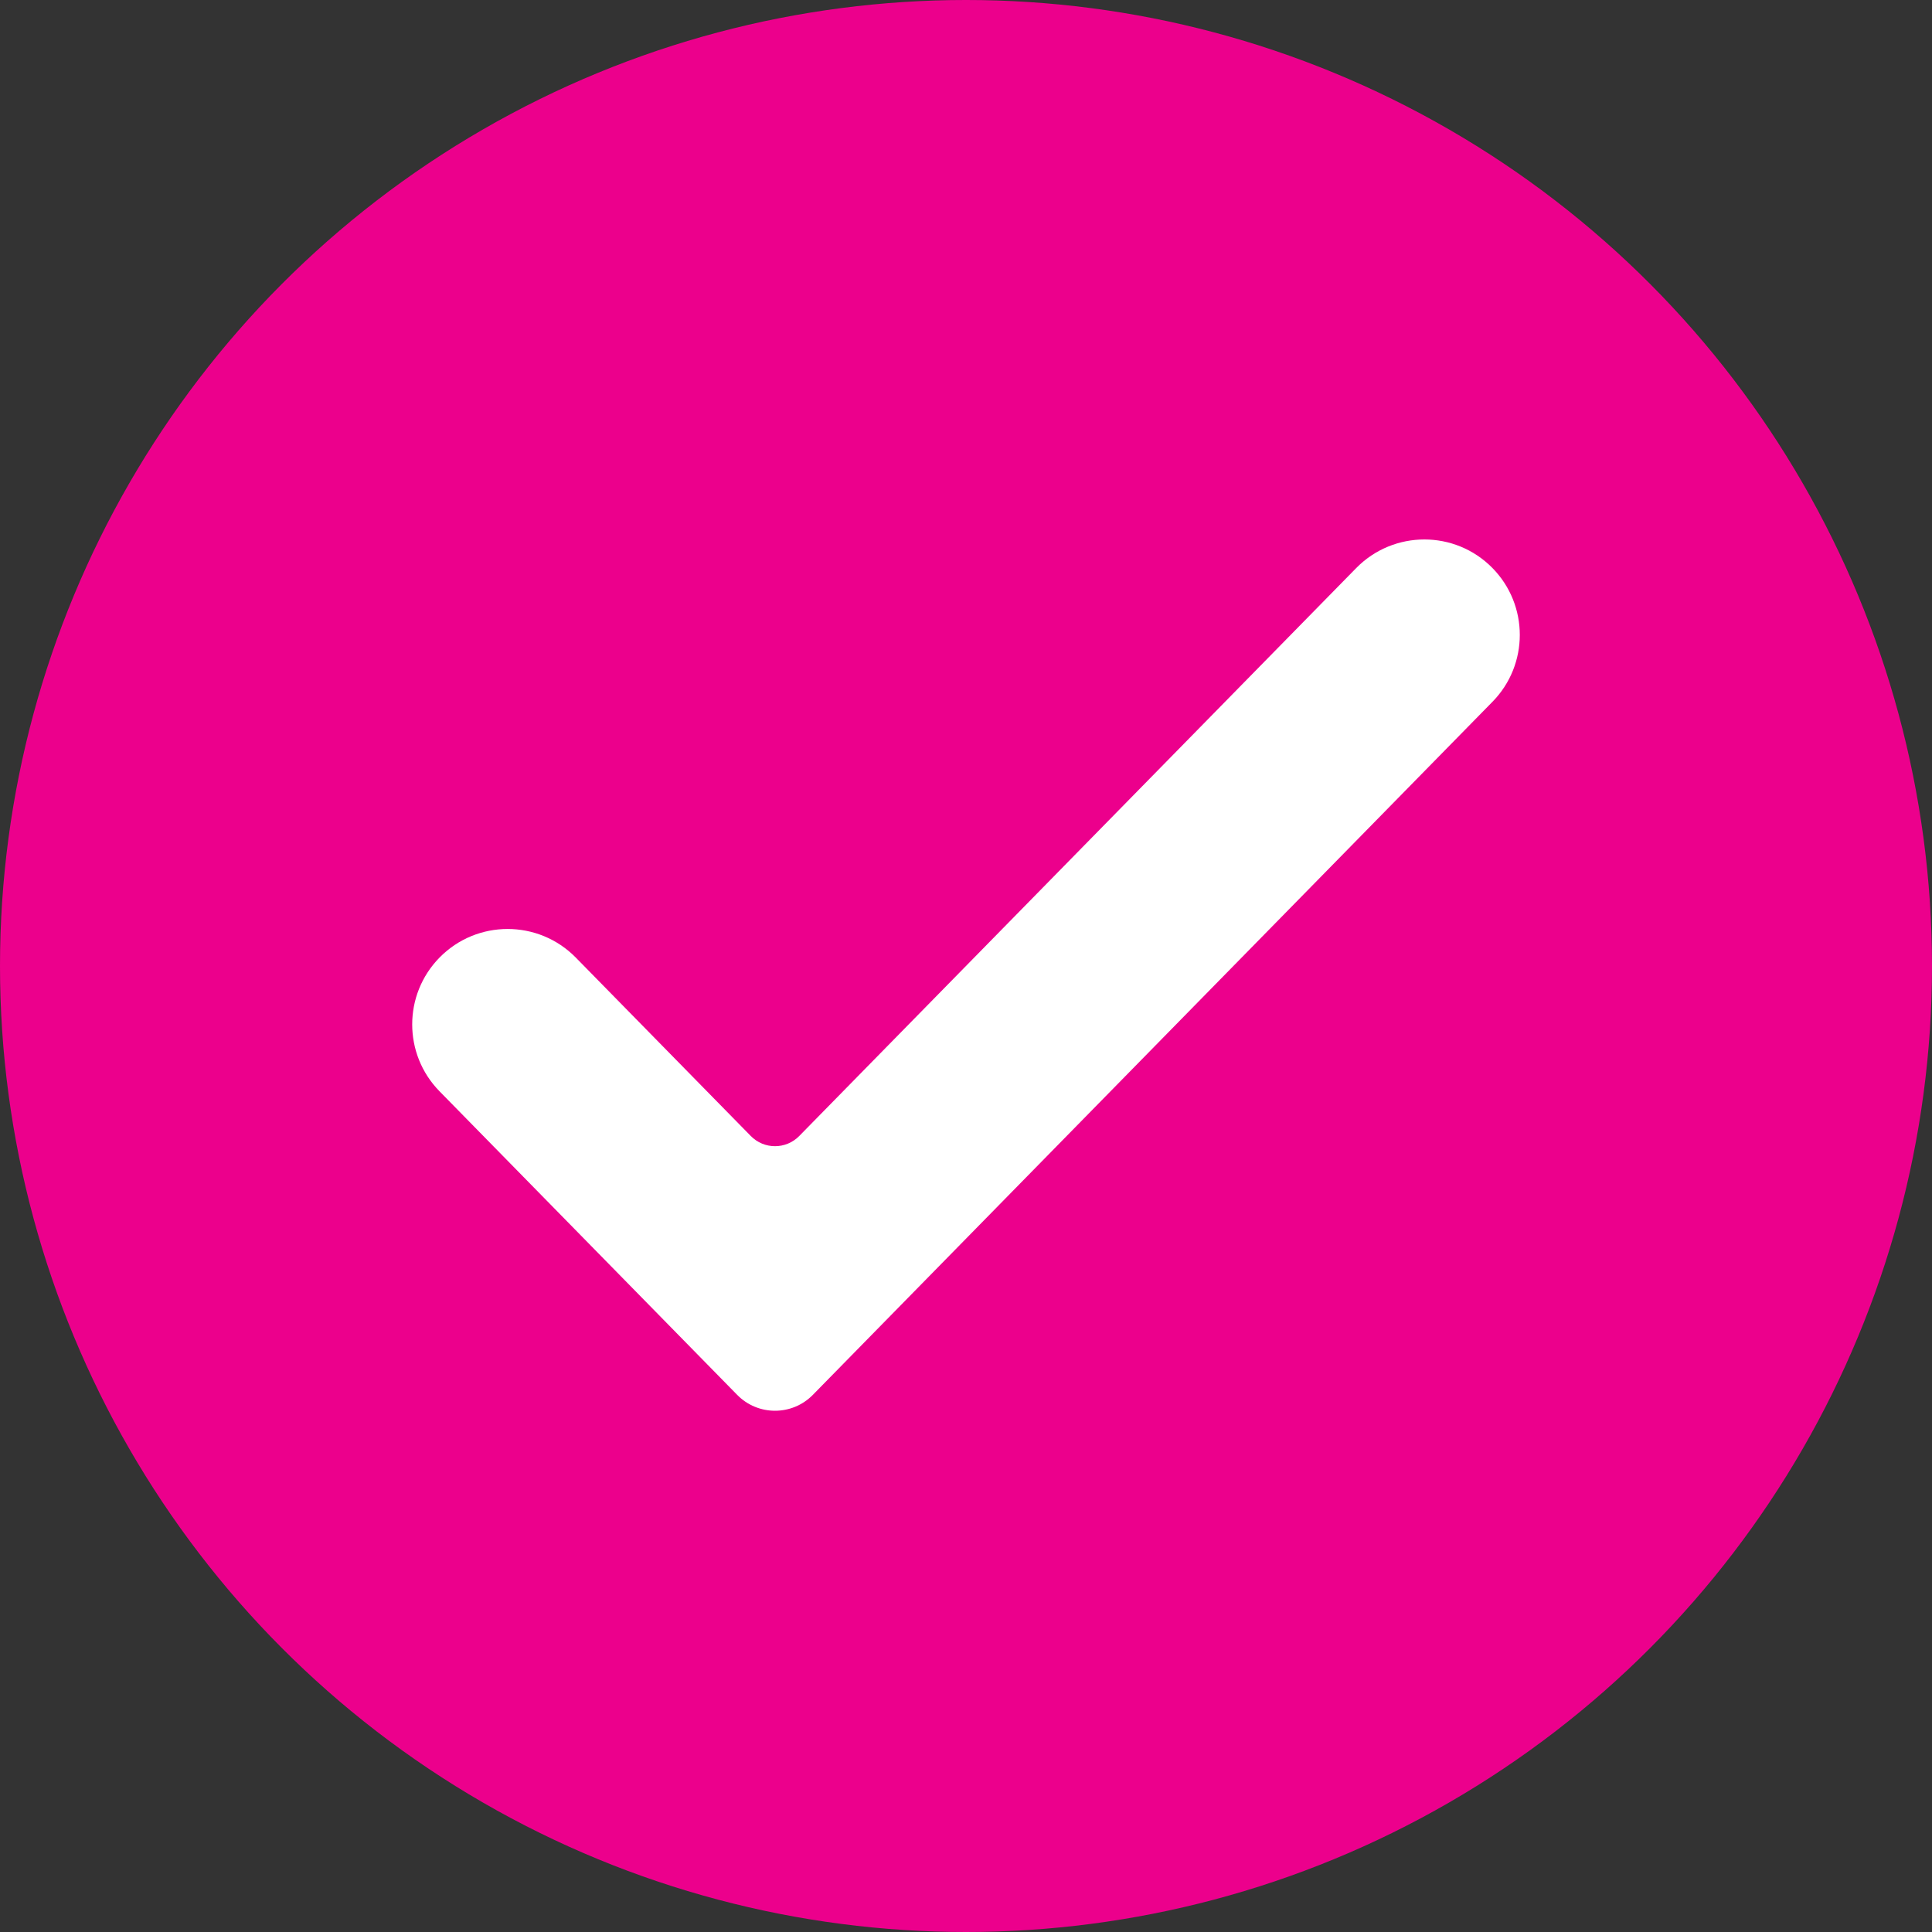 <svg width="31" height="31" viewBox="0 0 31 31" fill="none" xmlns="http://www.w3.org/2000/svg">
<rect x="0" y="0" width="31" height="31" fill="#333333" stroke="none"/>
<circle cx="15.5" cy="15.5" r="15.5" fill="#EC008C"/>
<path d="M23.948 9.115C23.348 8.503 22.362 8.503 21.761 9.115L12.825 18.227C12.611 18.446 12.26 18.446 12.046 18.227L9.239 15.365C8.638 14.753 7.652 14.753 7.052 15.365V15.365C6.468 15.961 6.468 16.914 7.052 17.51L11.829 22.382C12.162 22.721 12.709 22.721 13.042 22.382L23.948 11.26C24.532 10.664 24.532 9.711 23.948 9.115V9.115Z" fill="white"/>
</svg>

